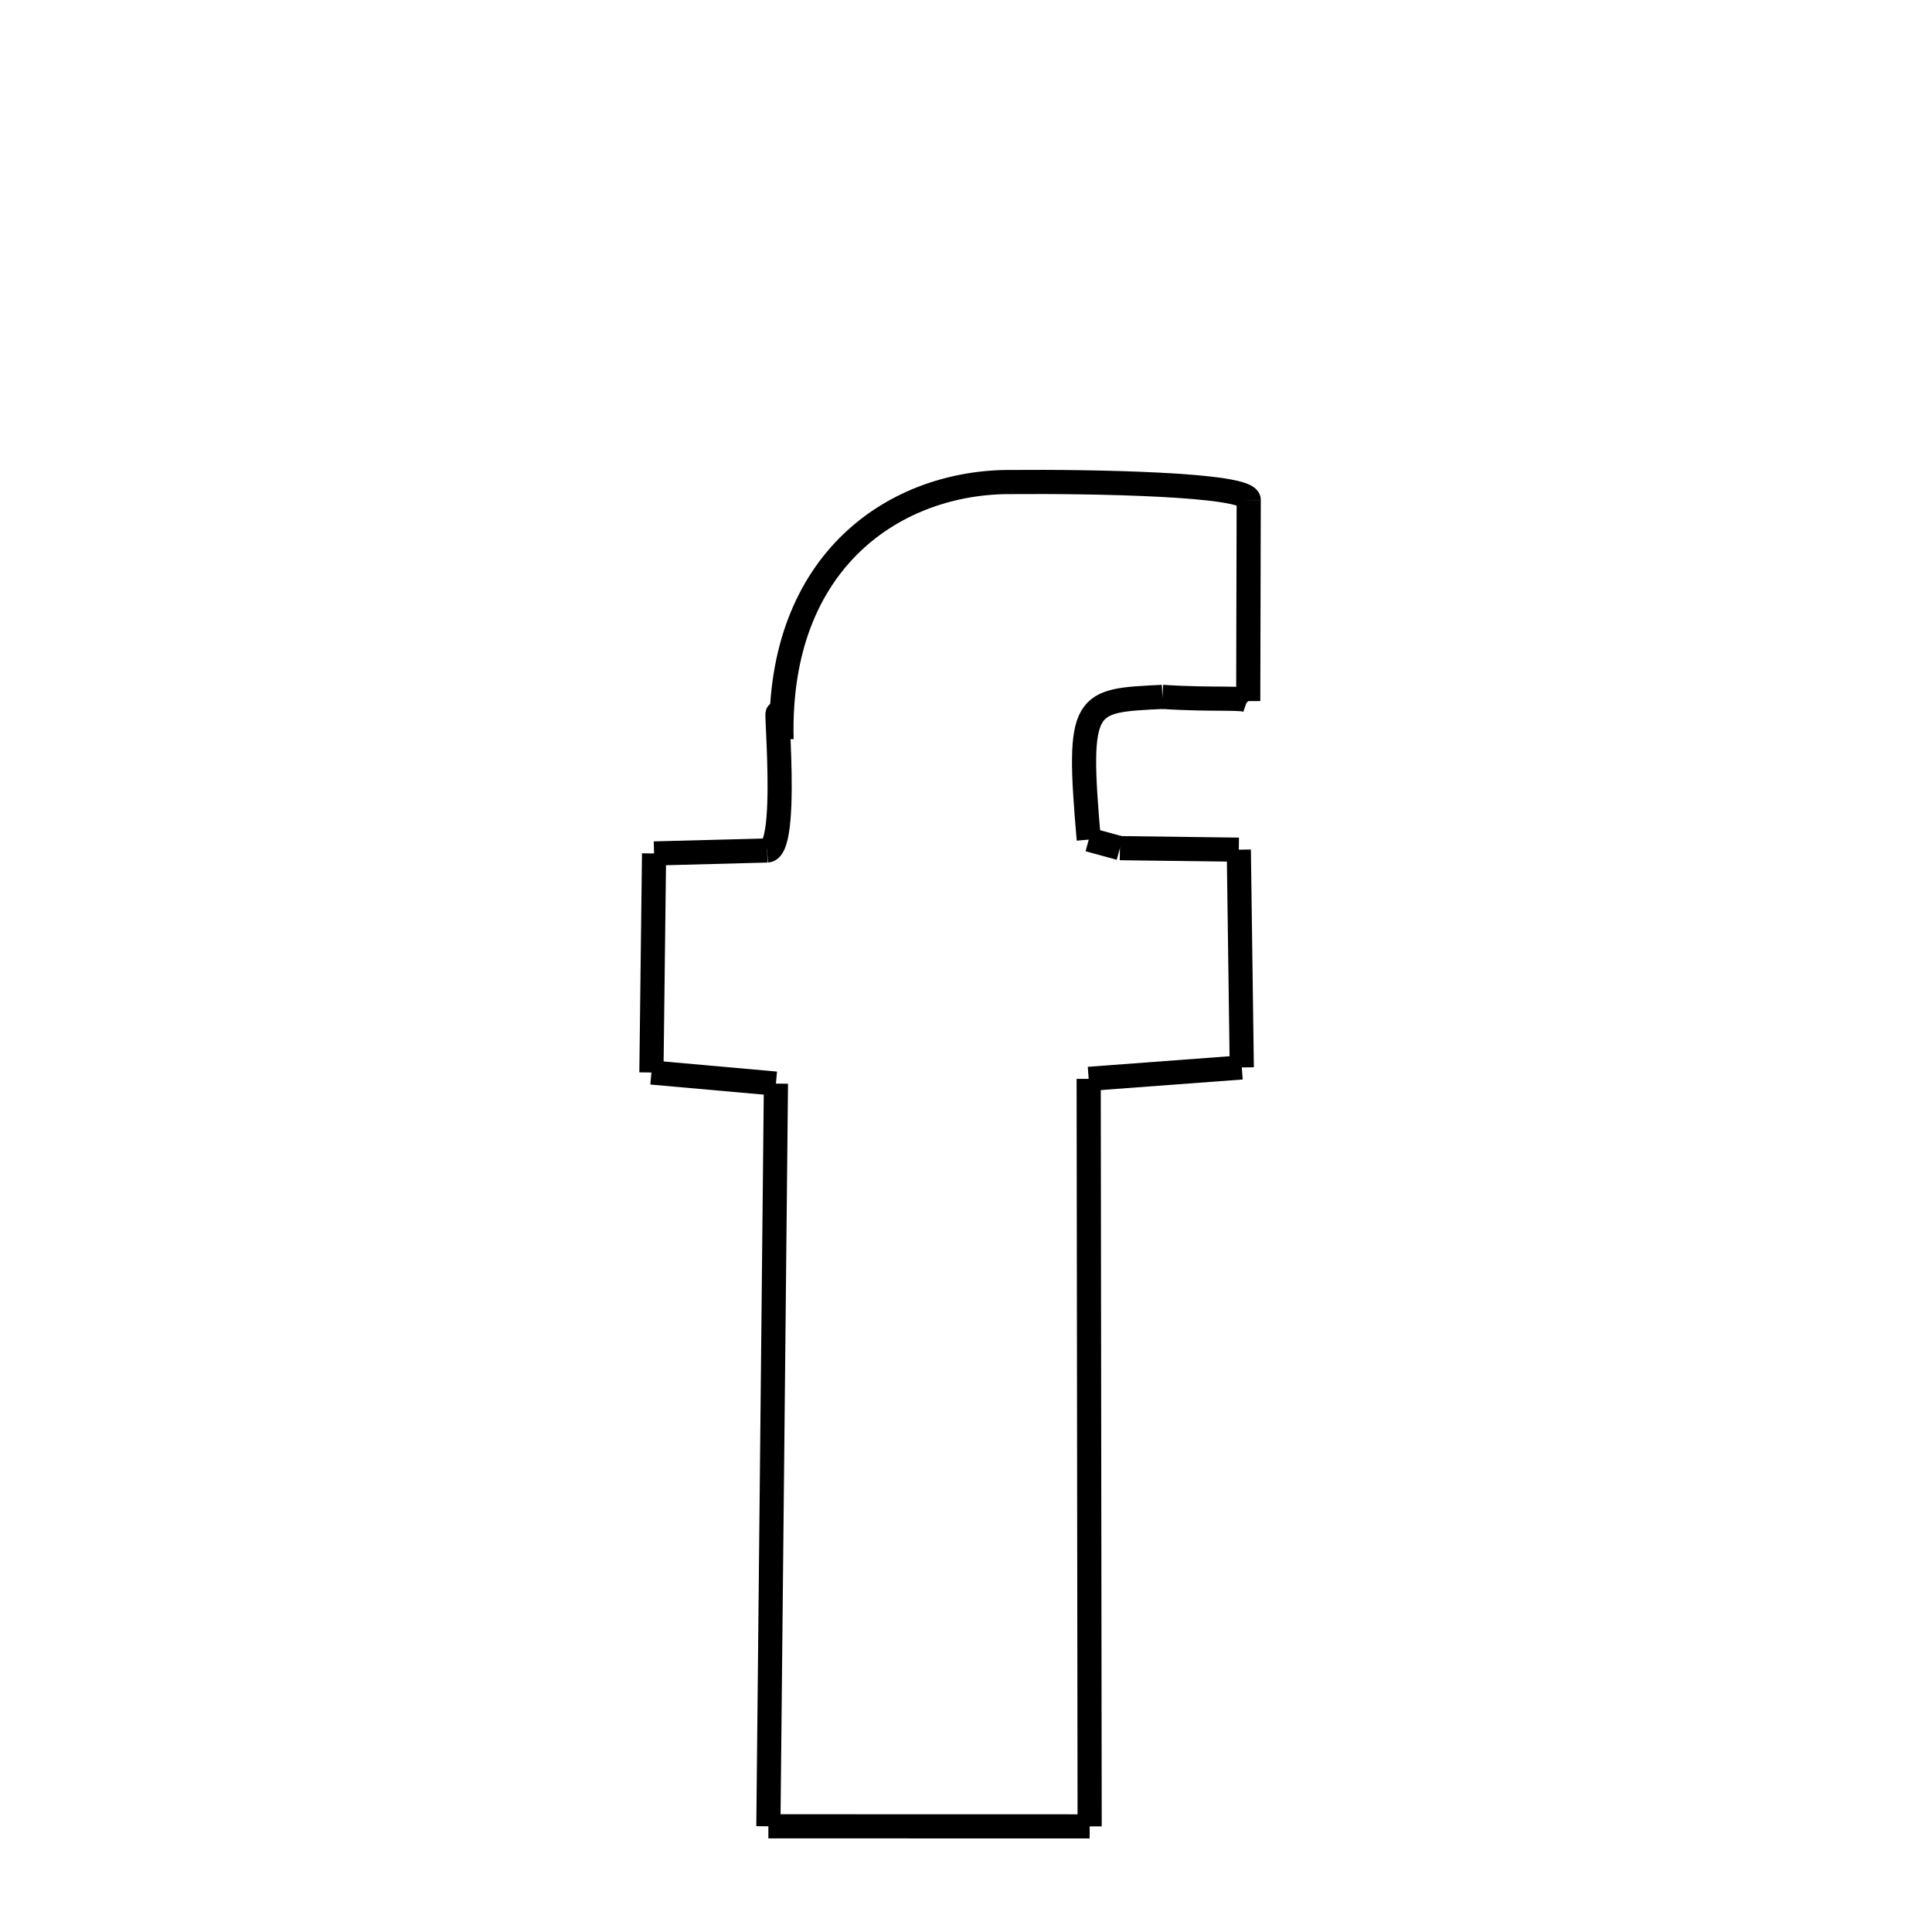 <svg xmlns="http://www.w3.org/2000/svg" xmlns:xlink="http://www.w3.org/1999/xlink" width="50px" height="50px" viewBox="0 0 24 24">
<style type="text/css">
.pen {
	stroke-dashoffset: 0;
	animation-duration: 10s;
	animation-iteration-count: 1;
	animation-timing-function: ease;
}
.path00 {
		stroke-dasharray: 5;
		animation-name: dash00 
}
@keyframes dash00 {
	0.0% {
		stroke-dashoffset: 5;
	}
	5.876% {
		stroke-dashoffset: 0;
	}
}
.path01 {
		stroke-dasharray: 4;
		animation-name: dash01 
}
@keyframes dash01 {
	0%, 5.876% {
		stroke-dashoffset: 4;
	}
	10.805% {
		stroke-dashoffset: 0;
	}
}
.path02 {
		stroke-dasharray: 2;
		animation-name: dash02 
}
@keyframes dash02 {
	0%, 10.805% {
		stroke-dashoffset: 2;
	}
	12.92% {
		stroke-dashoffset: 0;
	}
}
.path03 {
		stroke-dasharray: 4;
		animation-name: dash03 
}
@keyframes dash03 {
	0%, 12.92% {
		stroke-dashoffset: 4;
	}
	17.84% {
		stroke-dashoffset: 0;
	}
}
.path04 {
		stroke-dasharray: 1;
		animation-name: dash04 
}
@keyframes dash04 {
	0%, 17.84% {
		stroke-dashoffset: 1;
	}
	18.632% {
		stroke-dashoffset: 0;
	}
}
.path05 {
		stroke-dasharray: 2;
		animation-name: dash05 
}
@keyframes dash05 {
	0%, 18.632% {
		stroke-dashoffset: 2;
	}
	21.549% {
		stroke-dashoffset: 0;
	}
}
.path06 {
		stroke-dasharray: 5;
		animation-name: dash06 
}
@keyframes dash06 {
	0%, 21.549% {
		stroke-dashoffset: 5;
	}
	26.892% {
		stroke-dashoffset: 0;
	}
}
.path07 {
		stroke-dasharray: 3;
		animation-name: dash07 
}
@keyframes dash07 {
	0%, 26.892% {
		stroke-dashoffset: 3;
	}
	30.658% {
		stroke-dashoffset: 0;
	}
}
.path08 {
		stroke-dasharray: 18;
		animation-name: dash08 
}
@keyframes dash08 {
	0%, 30.658% {
		stroke-dashoffset: 18;
	}
	48.995% {
		stroke-dashoffset: 0;
	}
}
.path09 {
		stroke-dasharray: 7;
		animation-name: dash09 
}
@keyframes dash09 {
	0%, 48.995% {
		stroke-dashoffset: 7;
	}
	56.876% {
		stroke-dashoffset: 0;
	}
}
.path10 {
		stroke-dasharray: 18;
		animation-name: dash10 
}
@keyframes dash10 {
	0%, 56.876% {
		stroke-dashoffset: 18;
	}
	75.096% {
		stroke-dashoffset: 0;
	}
}
.path11 {
		stroke-dasharray: 3;
		animation-name: dash11 
}
@keyframes dash11 {
	0%, 75.096% {
		stroke-dashoffset: 3;
	}
	78.163% {
		stroke-dashoffset: 0;
	}
}
.path12 {
		stroke-dasharray: 5;
		animation-name: dash12 
}
@keyframes dash12 {
	0%, 78.163% {
		stroke-dashoffset: 5;
	}
	83.536% {
		stroke-dashoffset: 0;
	}
}
.path13 {
		stroke-dasharray: 2;
		animation-name: dash13 
}
@keyframes dash13 {
	0%, 83.536% {
		stroke-dashoffset: 2;
	}
	86.312% {
		stroke-dashoffset: 0;
	}
}
.path14 {
		stroke-dasharray: 4;
		animation-name: dash14 
}
@keyframes dash14 {
	0%, 86.312% {
		stroke-dashoffset: 4;
	}
	90.407% {
		stroke-dashoffset: 0;
	}
}
.path15 {
		stroke-dasharray: 9;
		animation-name: dash15 
}
@keyframes dash15 {
	0%, 90.407% {
		stroke-dashoffset: 9;
	}
	100% {
		stroke-dashoffset: 0;
	}
}
</style>
<path class="pen path00" d="M 12.576 5.988 C 13.516 5.98 15.516 6.01 15.512 6.212 " fill="none" stroke="black" stroke-width="0.3"></path>
<path class="pen path01" d="M 15.512 6.212 L 15.506 8.709 " fill="none" stroke="black" stroke-width="0.3"></path>
<path class="pen path02" d="M 15.506 8.709 C 15.465 8.657 15.088 8.699 14.44 8.657 " fill="none" stroke="black" stroke-width="0.3"></path>
<path class="pen path03" d="M 14.44 8.657 C 13.467 8.706 13.373 8.684 13.525 10.43 " fill="none" stroke="black" stroke-width="0.3"></path>
<path class="pen path04" d="M 13.525 10.43 L 13.912 10.536 " fill="none" stroke="black" stroke-width="0.3"></path>
<path class="pen path05" d="M 13.912 10.536 L 15.389 10.555 " fill="none" stroke="black" stroke-width="0.3"></path>
<path class="pen path06" d="M 15.389 10.555 L 15.426 13.26 " fill="none" stroke="black" stroke-width="0.3"></path>
<path class="pen path07" d="M 15.426 13.26 L 13.524 13.402 " fill="none" stroke="black" stroke-width="0.3"></path>
<path class="pen path08" d="M 13.524 13.402 L 13.536 22.688 " fill="none" stroke="black" stroke-width="0.3"></path>
<path class="pen path09" d="M 13.536 22.688 L 9.545 22.687 " fill="none" stroke="black" stroke-width="0.3"></path>
<path class="pen path10" d="M 9.545 22.687 L 9.639 13.461 " fill="none" stroke="black" stroke-width="0.3"></path>
<path class="pen path11" d="M 9.639 13.461 L 8.092 13.323 " fill="none" stroke="black" stroke-width="0.3"></path>
<path class="pen path12" d="M 8.092 13.323 L 8.125 10.602 " fill="none" stroke="black" stroke-width="0.3"></path>
<path class="pen path13" d="M 8.125 10.602 L 9.53 10.565 " fill="none" stroke="black" stroke-width="0.3"></path>
<path class="pen path14" d="M 9.53 10.565 C 9.85 10.545 9.548 7.981 9.709 9.184 " fill="none" stroke="black" stroke-width="0.3"></path>
<path class="pen path15" d="M 9.709 9.184 C 9.651 6.944 11.145 5.973 12.576 5.988 " fill="none" stroke="black" stroke-width="0.3"></path>
</svg>
